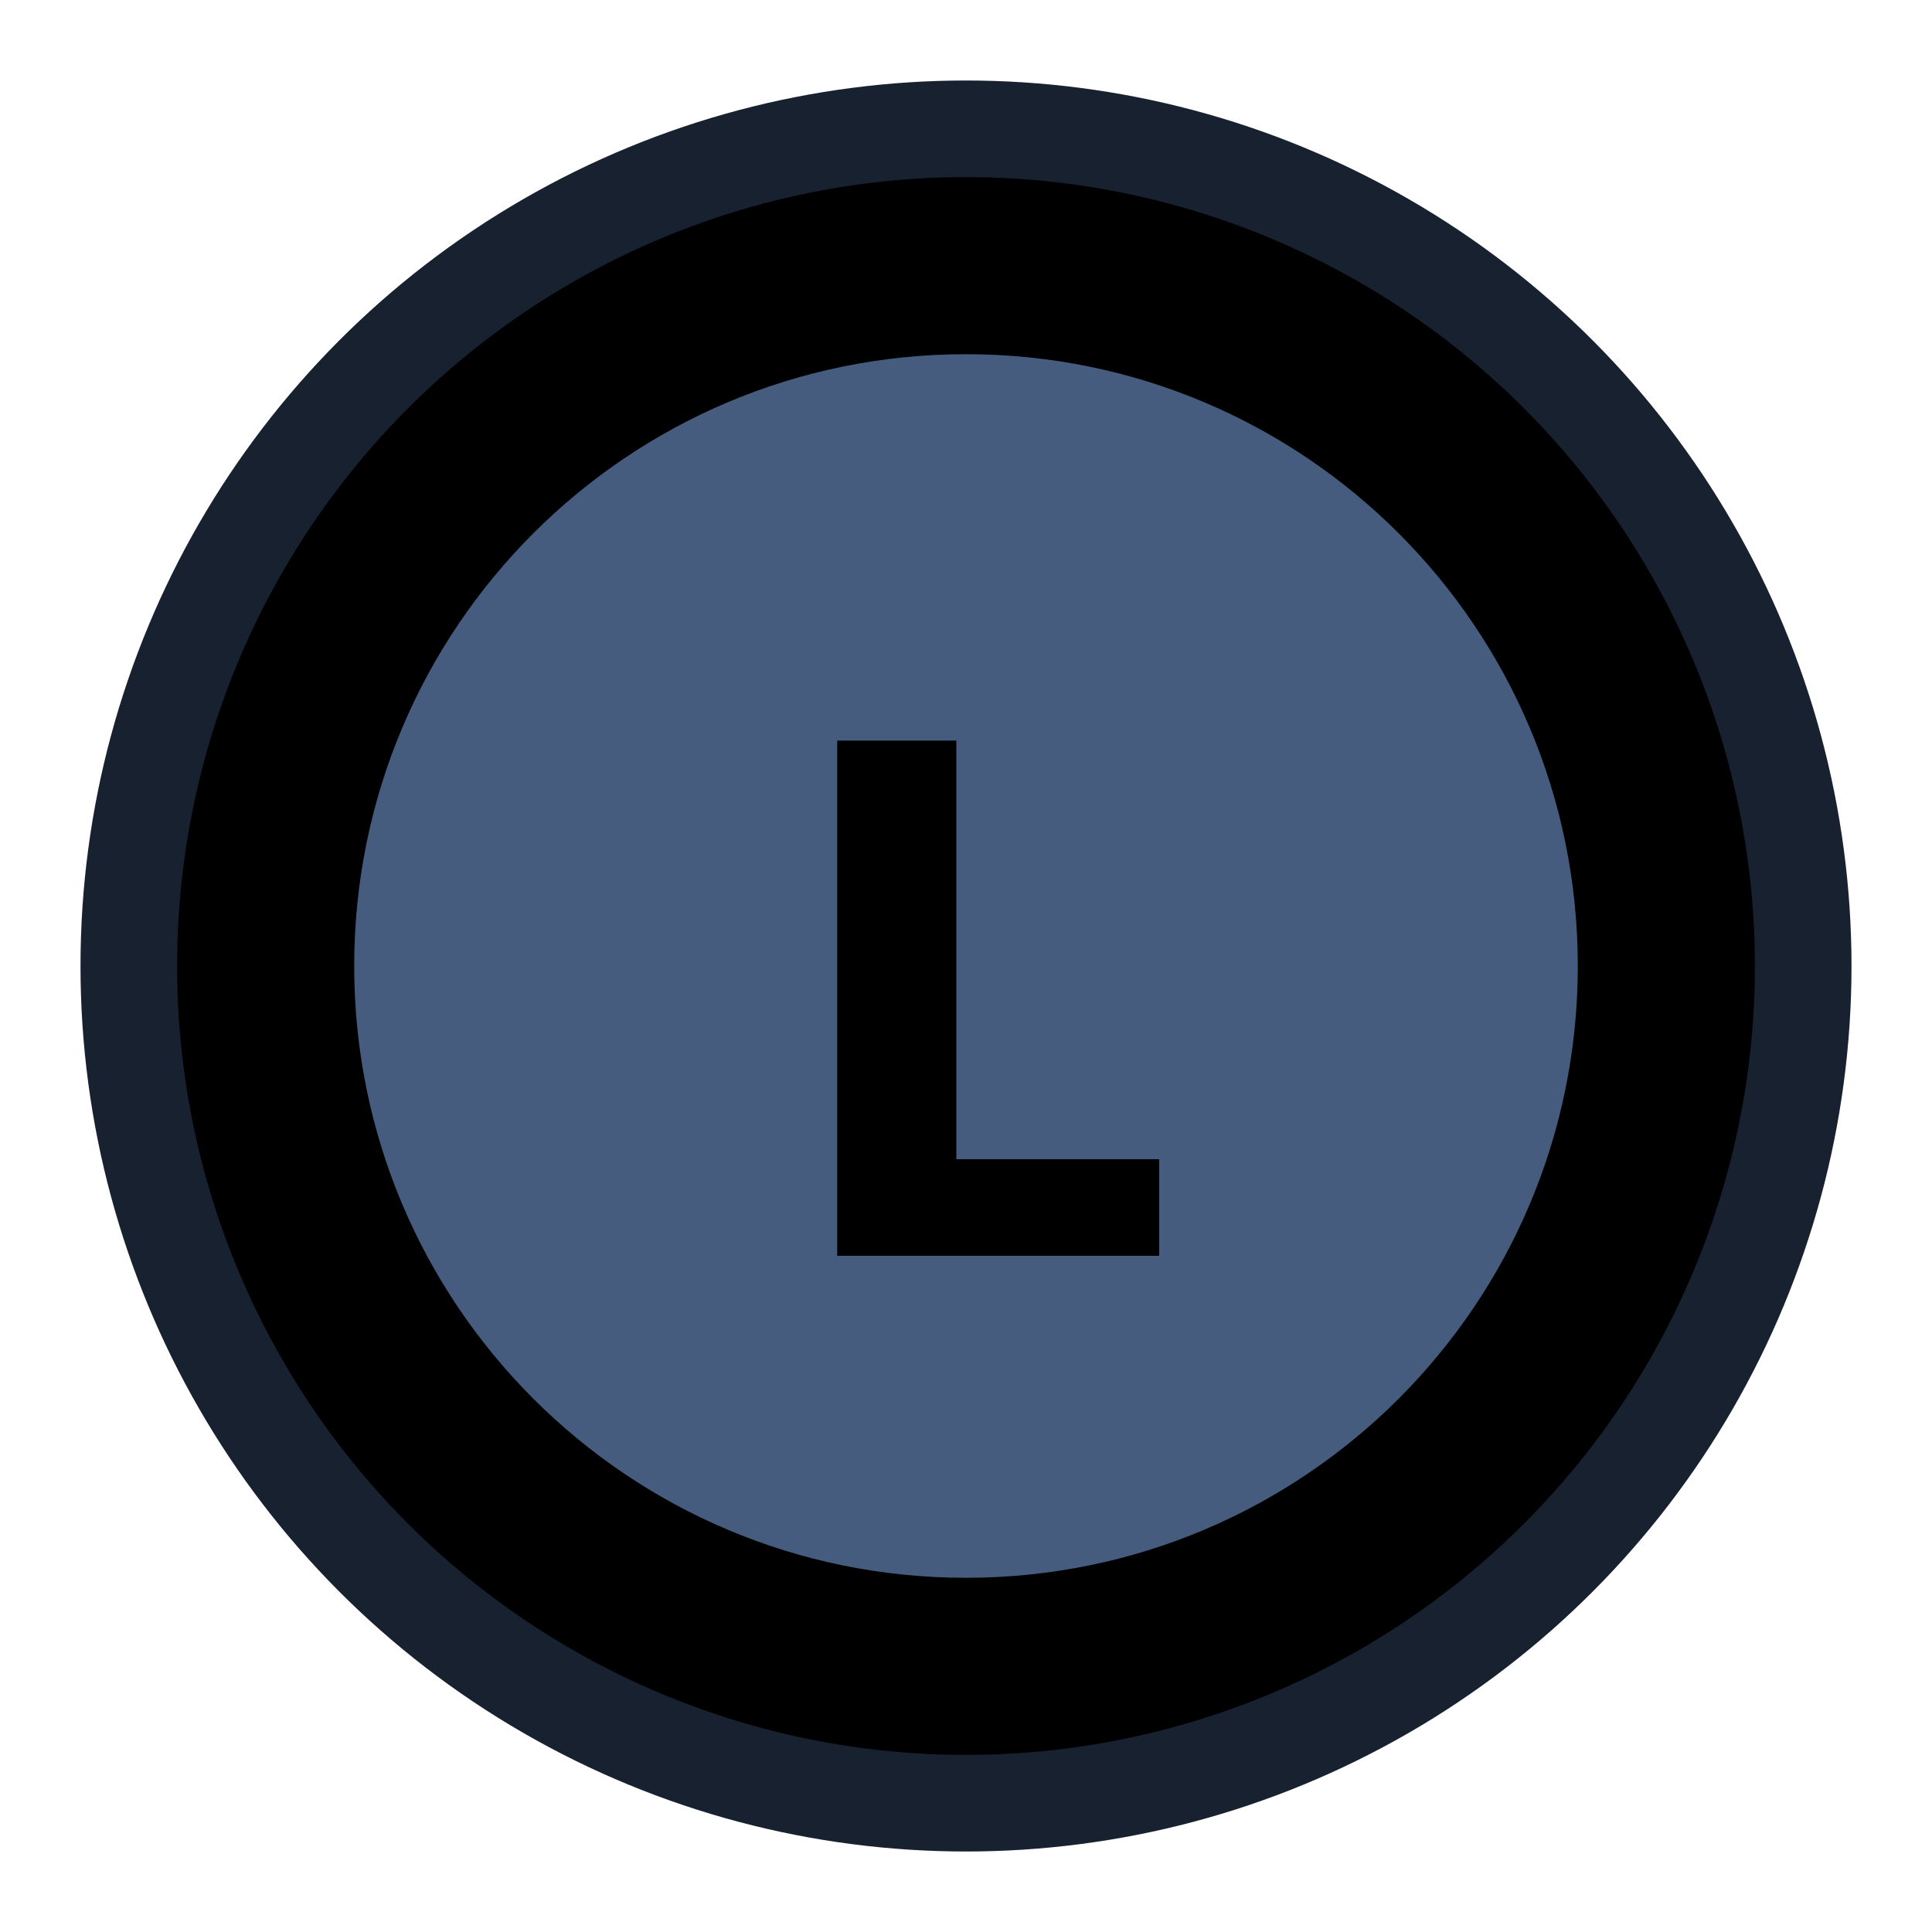 <?xml version="1.0" encoding="utf-8"?>
<!-- Generator: Adobe Illustrator 19.0.0, SVG Export Plug-In . SVG Version: 6.00 Build 0)  -->
<svg version="1.2" baseProfile="tiny" id="Layer_1" xmlns="http://www.w3.org/2000/svg" xmlns:xlink="http://www.w3.org/1999/xlink"
	 x="0px" y="0px" width="60px" height="60px" viewBox="0 0 60 60" xml:space="preserve">
<circle id="XMLID_19_" fill="black" stroke="#18212F" stroke-width="3" stroke-linecap="round" stroke-linejoin="round" stroke-miterlimit="10" cx="30" cy="30" r="26"/>
<path id="XMLID_4_" fill="#465C7E" d="M26,39h10v-3h-6.3V23H26V39z M30,49c-10.5,0-19-8.5-19-19s8.5-19,19-19s19,8.5,19,19
	S40.5,49,30,49z"/>
</svg>
